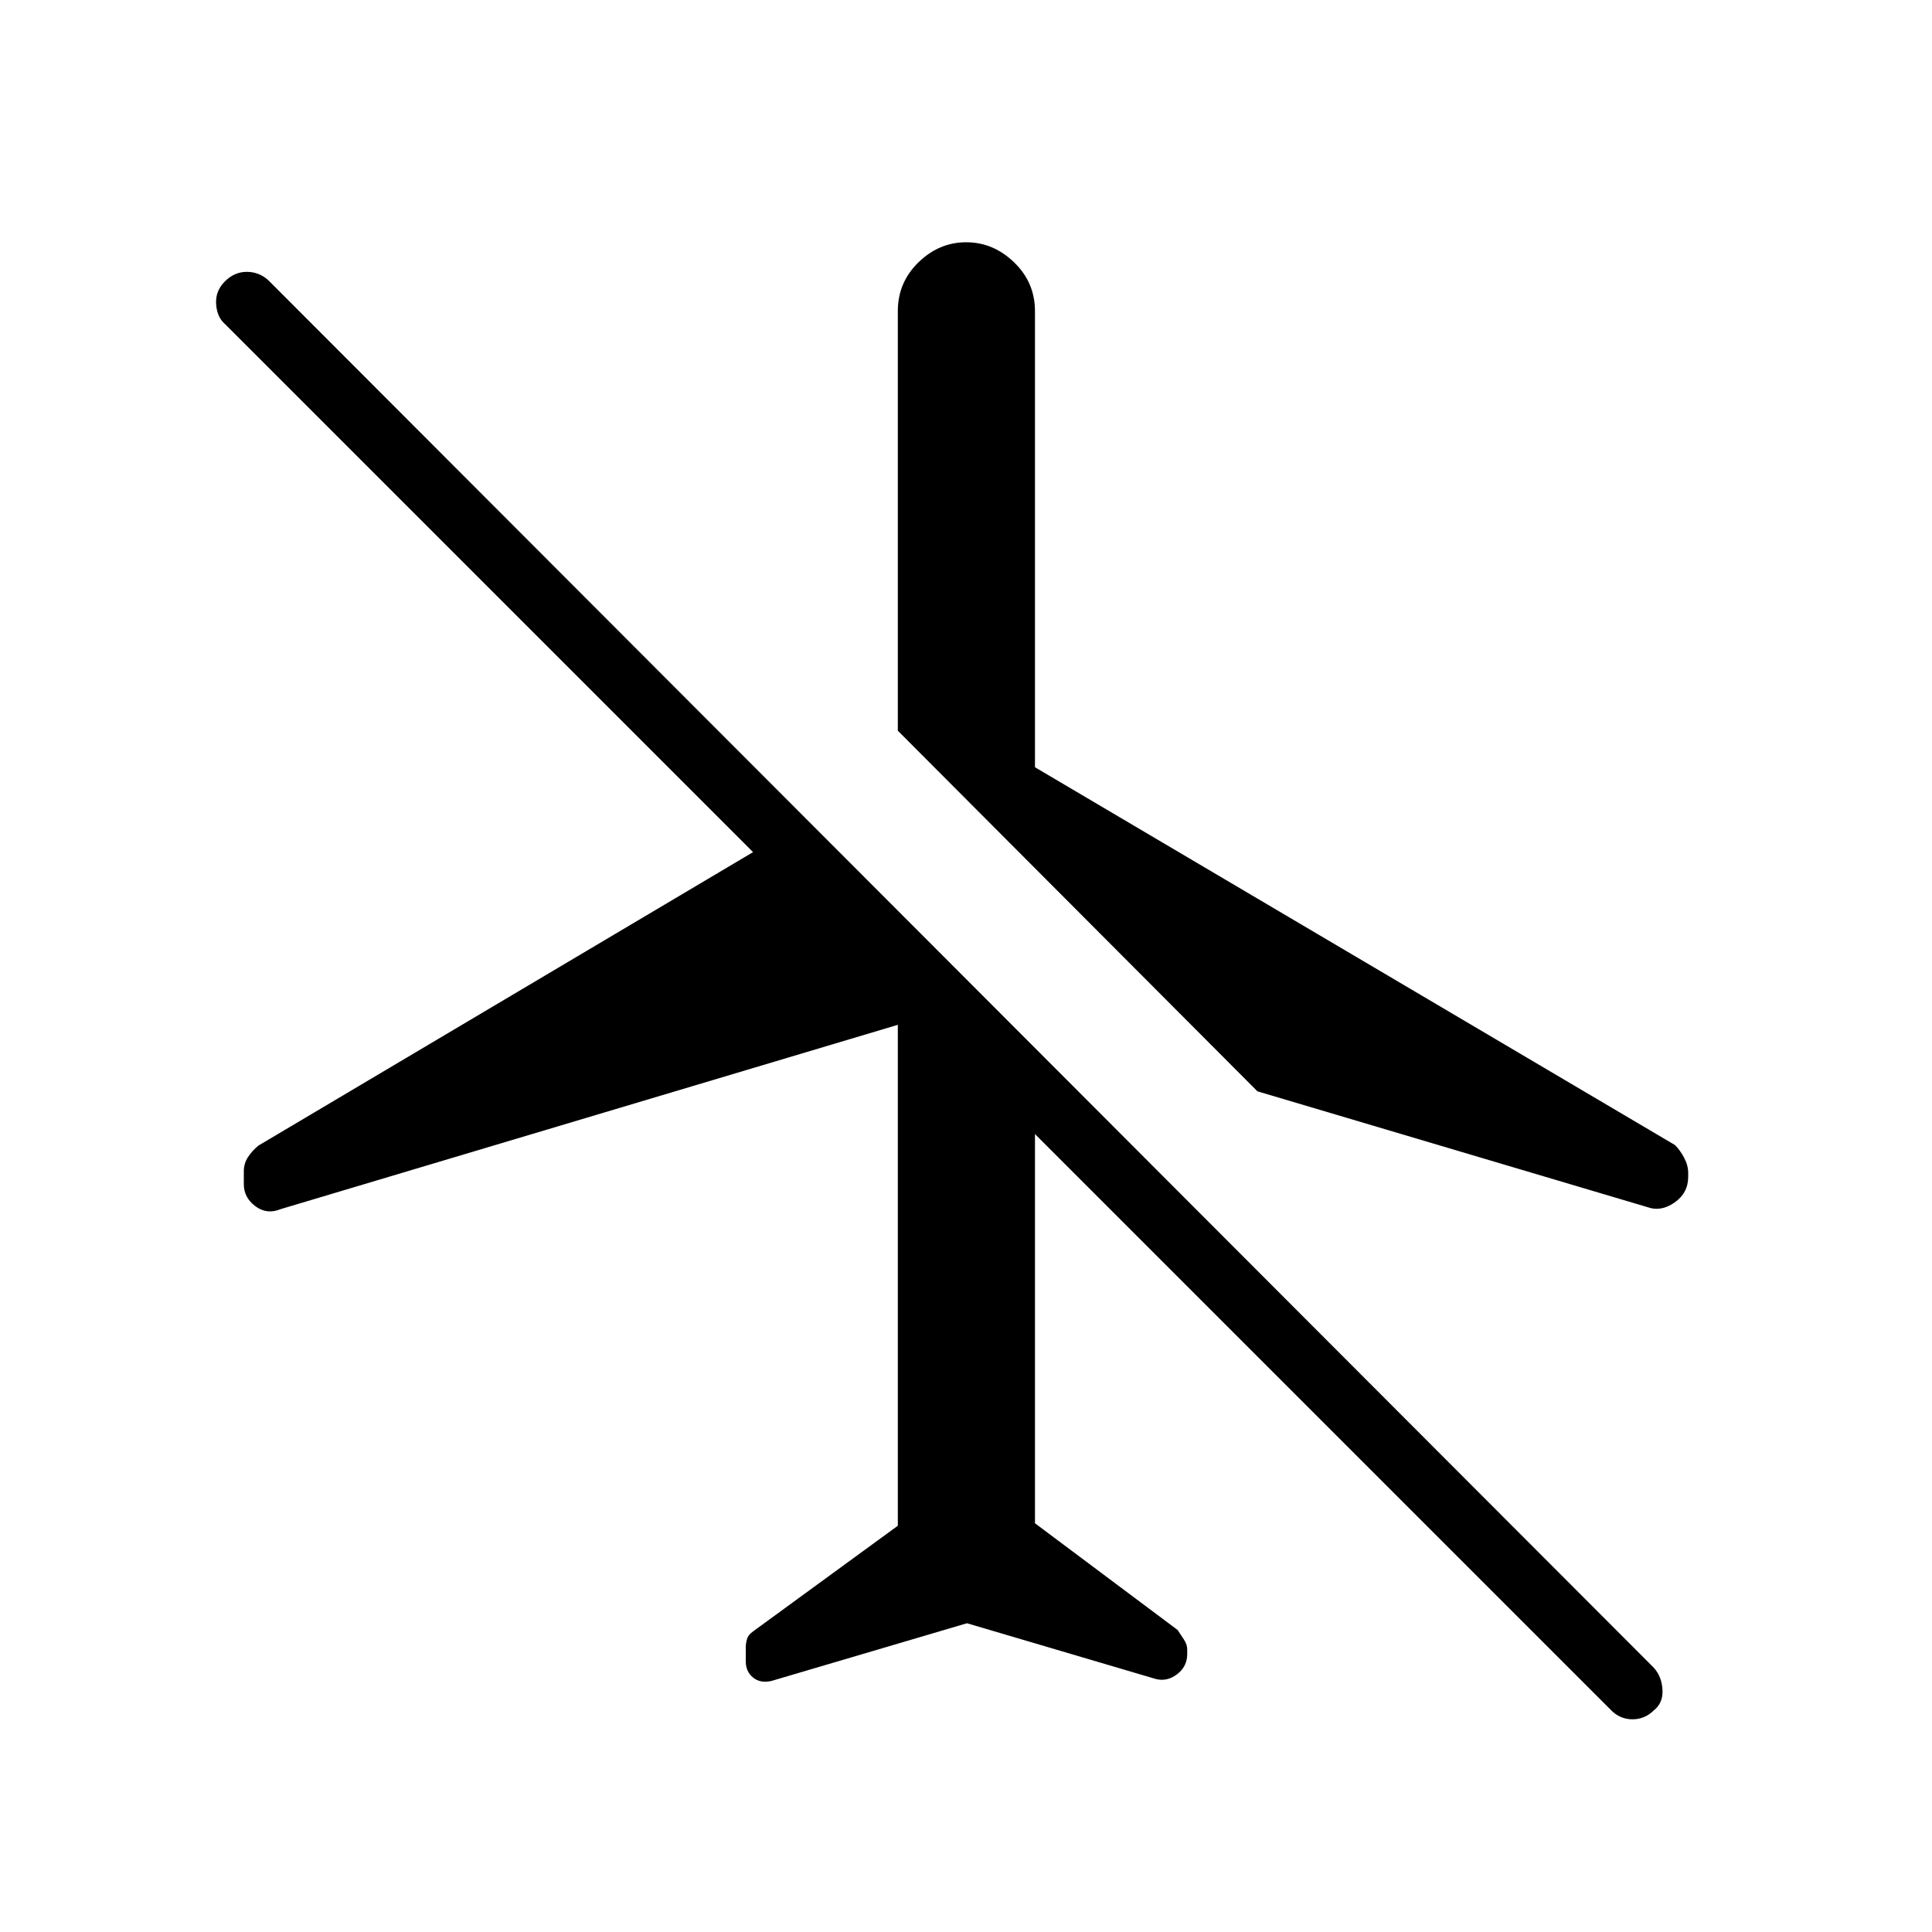 <svg xmlns="http://www.w3.org/2000/svg" height="48" viewBox="0 -960 960 960" width="48"><path d="m480.49-153.42-97.22 28.69q-5.51 1.23-9.1-1.73t-3.59-7.86v-7.36q0-1.68.59-3.85.6-2.16 3.21-3.97l71.74-52.36v-248.91l-306.66 91.58q-6.88 2.84-12.59-1.46-5.72-4.3-5.72-10.95v-6.42q0-3.82 2.04-6.98 2.04-3.15 5.23-5.77l245.77-145.81-262.47-262.47q-3.95-3.45-4.34-9.95-.38-6.5 4.39-11.21 4.77-4.71 10.83-4.71 6.05 0 10.65 4.09L821.78-131.3q3.91 4.3 4.3 10.92.38 6.61-4.39 10.32-4.54 4.48-10.82 4.37-6.29-.12-10.83-5.04L514.27-396.5v193.4l70.88 53.03q1.54 2.3 3.16 4.78 1.61 2.48 1.61 4.84v2.32q0 6.23-5.03 10.05-5.03 3.81-10.62 2.35l-93.78-27.69Zm-.4-686.2q13.49 0 23.83 9.99 10.35 9.98 10.35 24.28v226.59l317.97 187.7q2.57 2.52 4.59 6.33 2.02 3.82 2.02 7.48v2q0 8.06-6.8 12.79-6.79 4.73-13.47 2.27l-193.77-57.54-178.69-179.19v-208.43q0-14.3 10.24-24.28 10.24-9.99 23.73-9.99Z"/></svg>